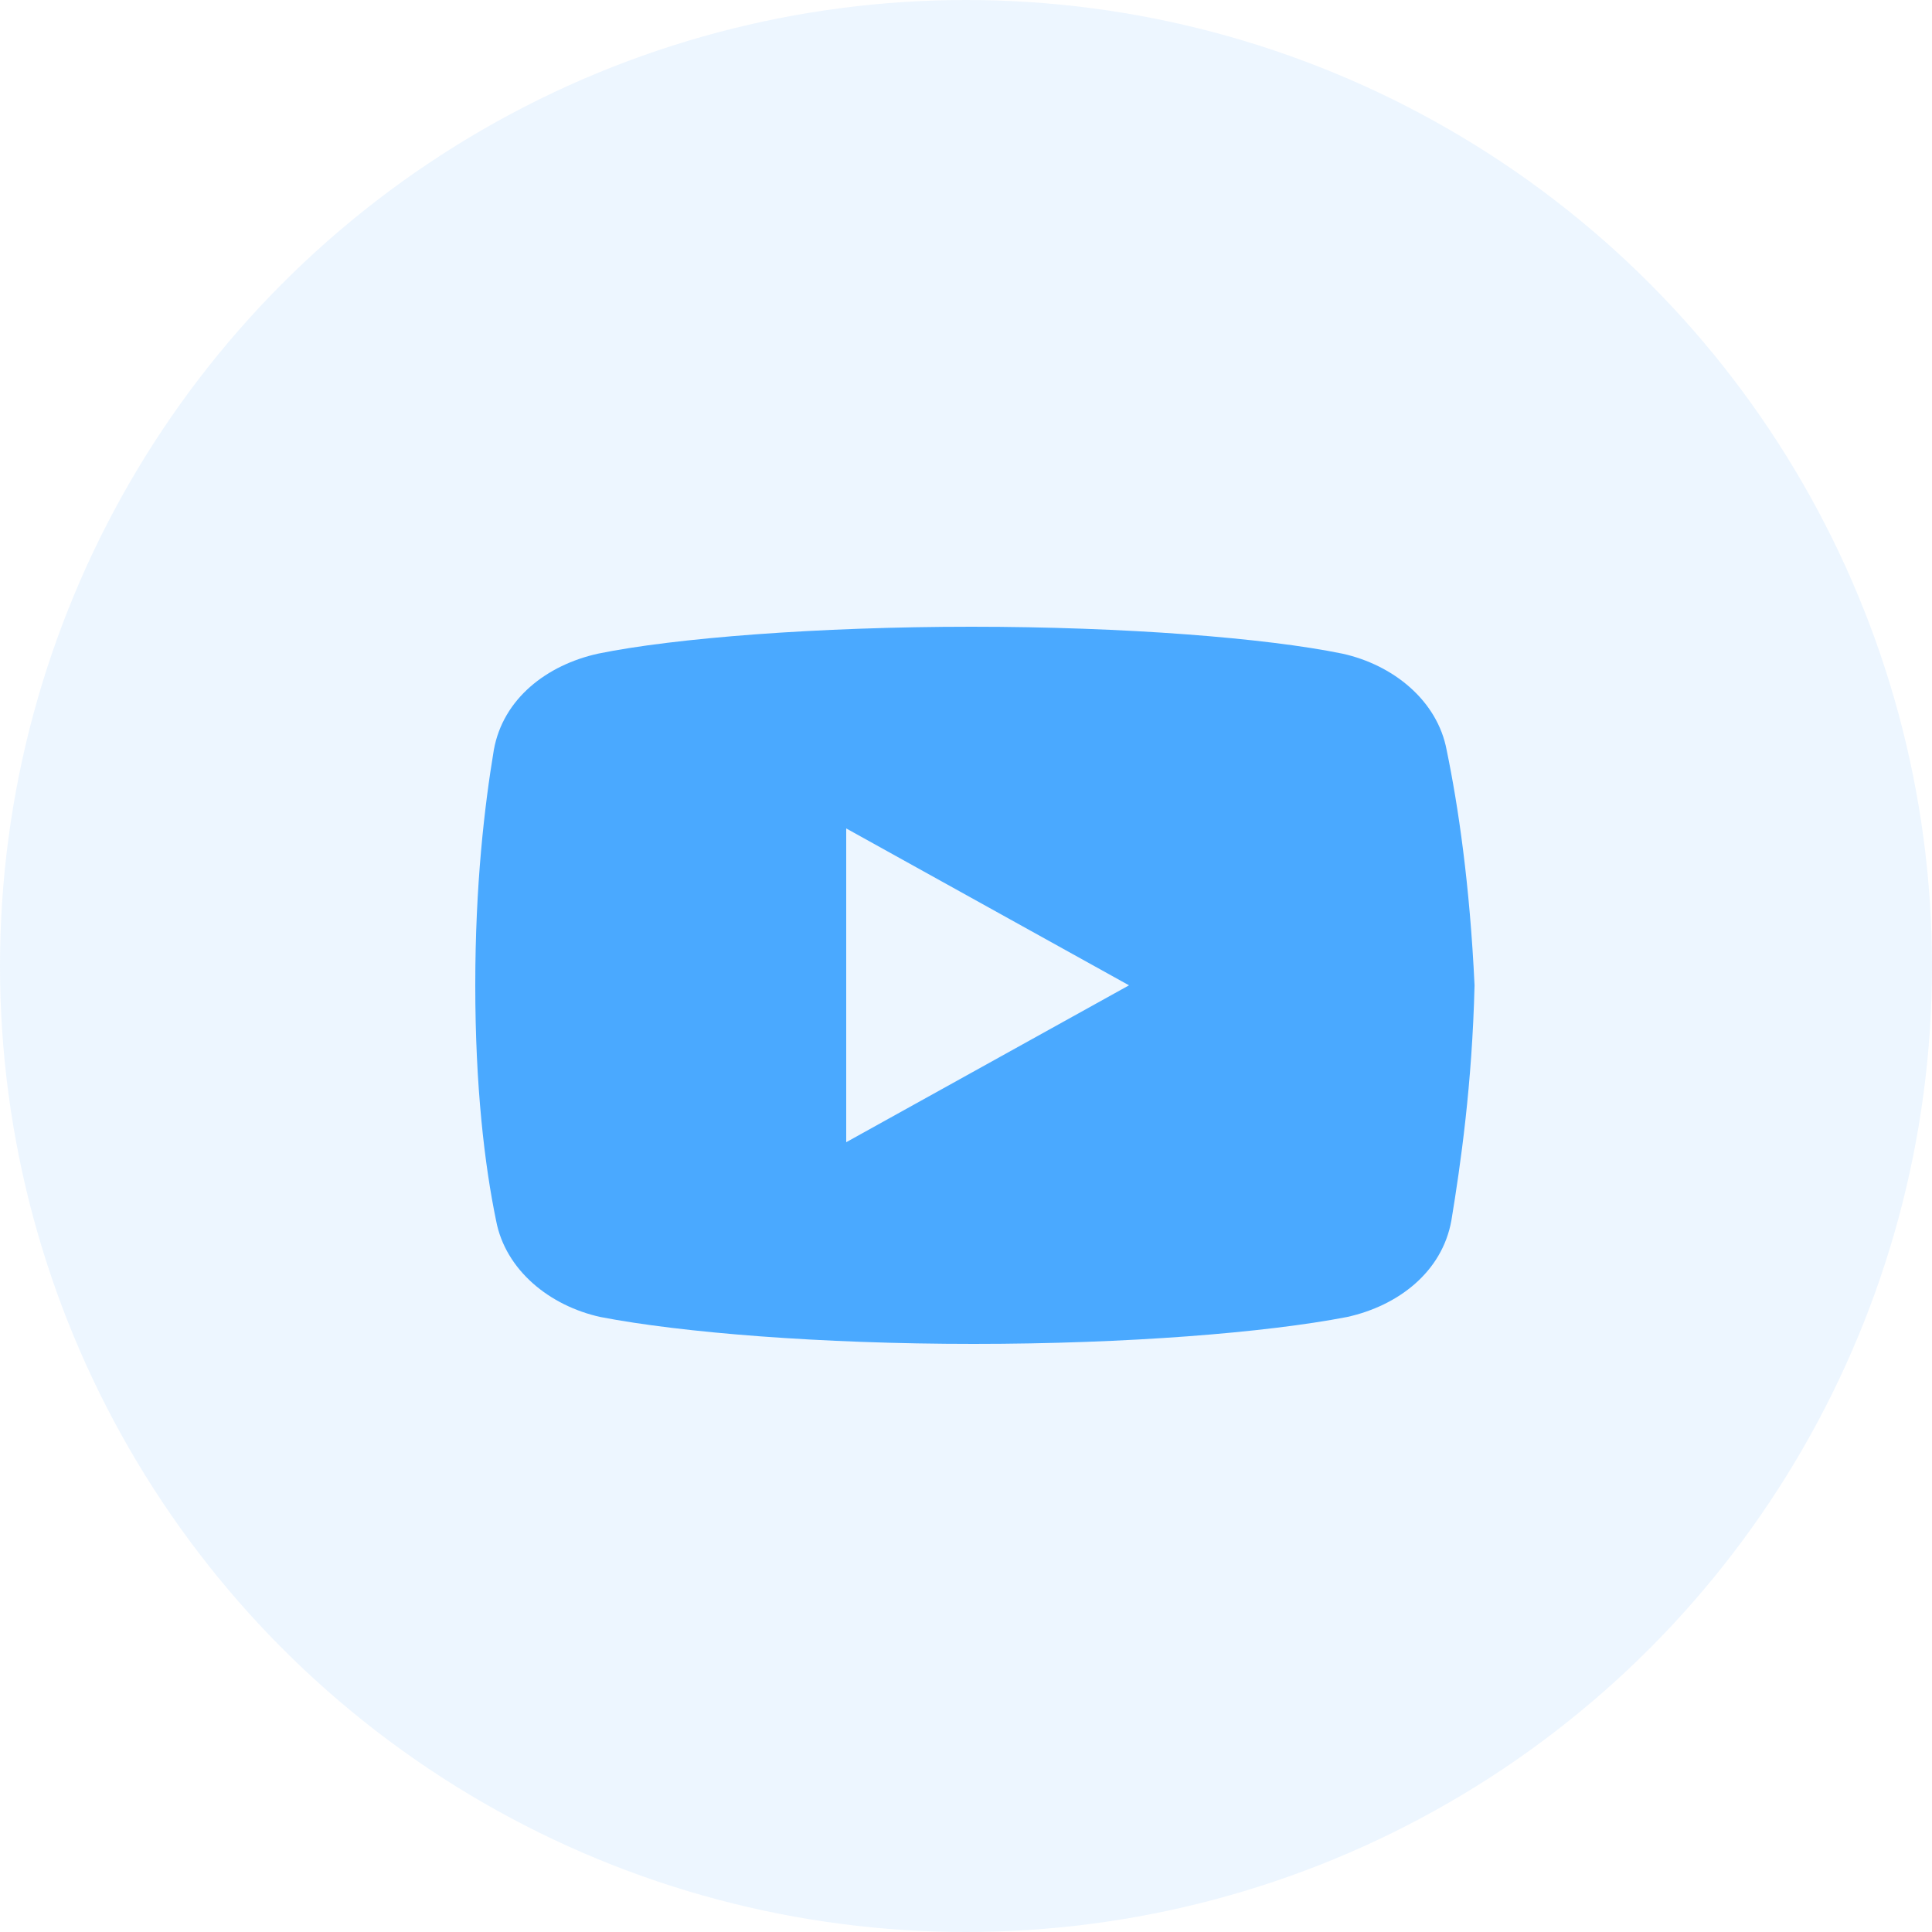 <svg fill="none" height="50" viewBox="0 0 50 50" width="50" xmlns="http://www.w3.org/2000/svg"><g fill="#4aa9ff"><circle cx="25" cy="25" fill-opacity=".1" r="25"/><path d="m37.439 19.41c-.239-1.276-1.378-2.204-2.7-2.494-1.978-.406-5.639-.696-9.6-.696-3.959 0-7.678.29-9.659.696-1.32.29-2.461 1.16-2.7 2.494-.241 1.45-.48 3.48-.48 6.09s.239 4.64.539 6.09c.241 1.276 1.38 2.204 2.7 2.494 2.1.406 5.7.696 9.661.696s7.561-.29 9.661-.696c1.32-.29 2.459-1.16 2.7-2.494.239-1.45.539-3.539.6-6.09-.122-2.61-.422-4.64-.722-6.09zm-15.539 10.15v-8.12l7.319 4.06z"/></g></svg>